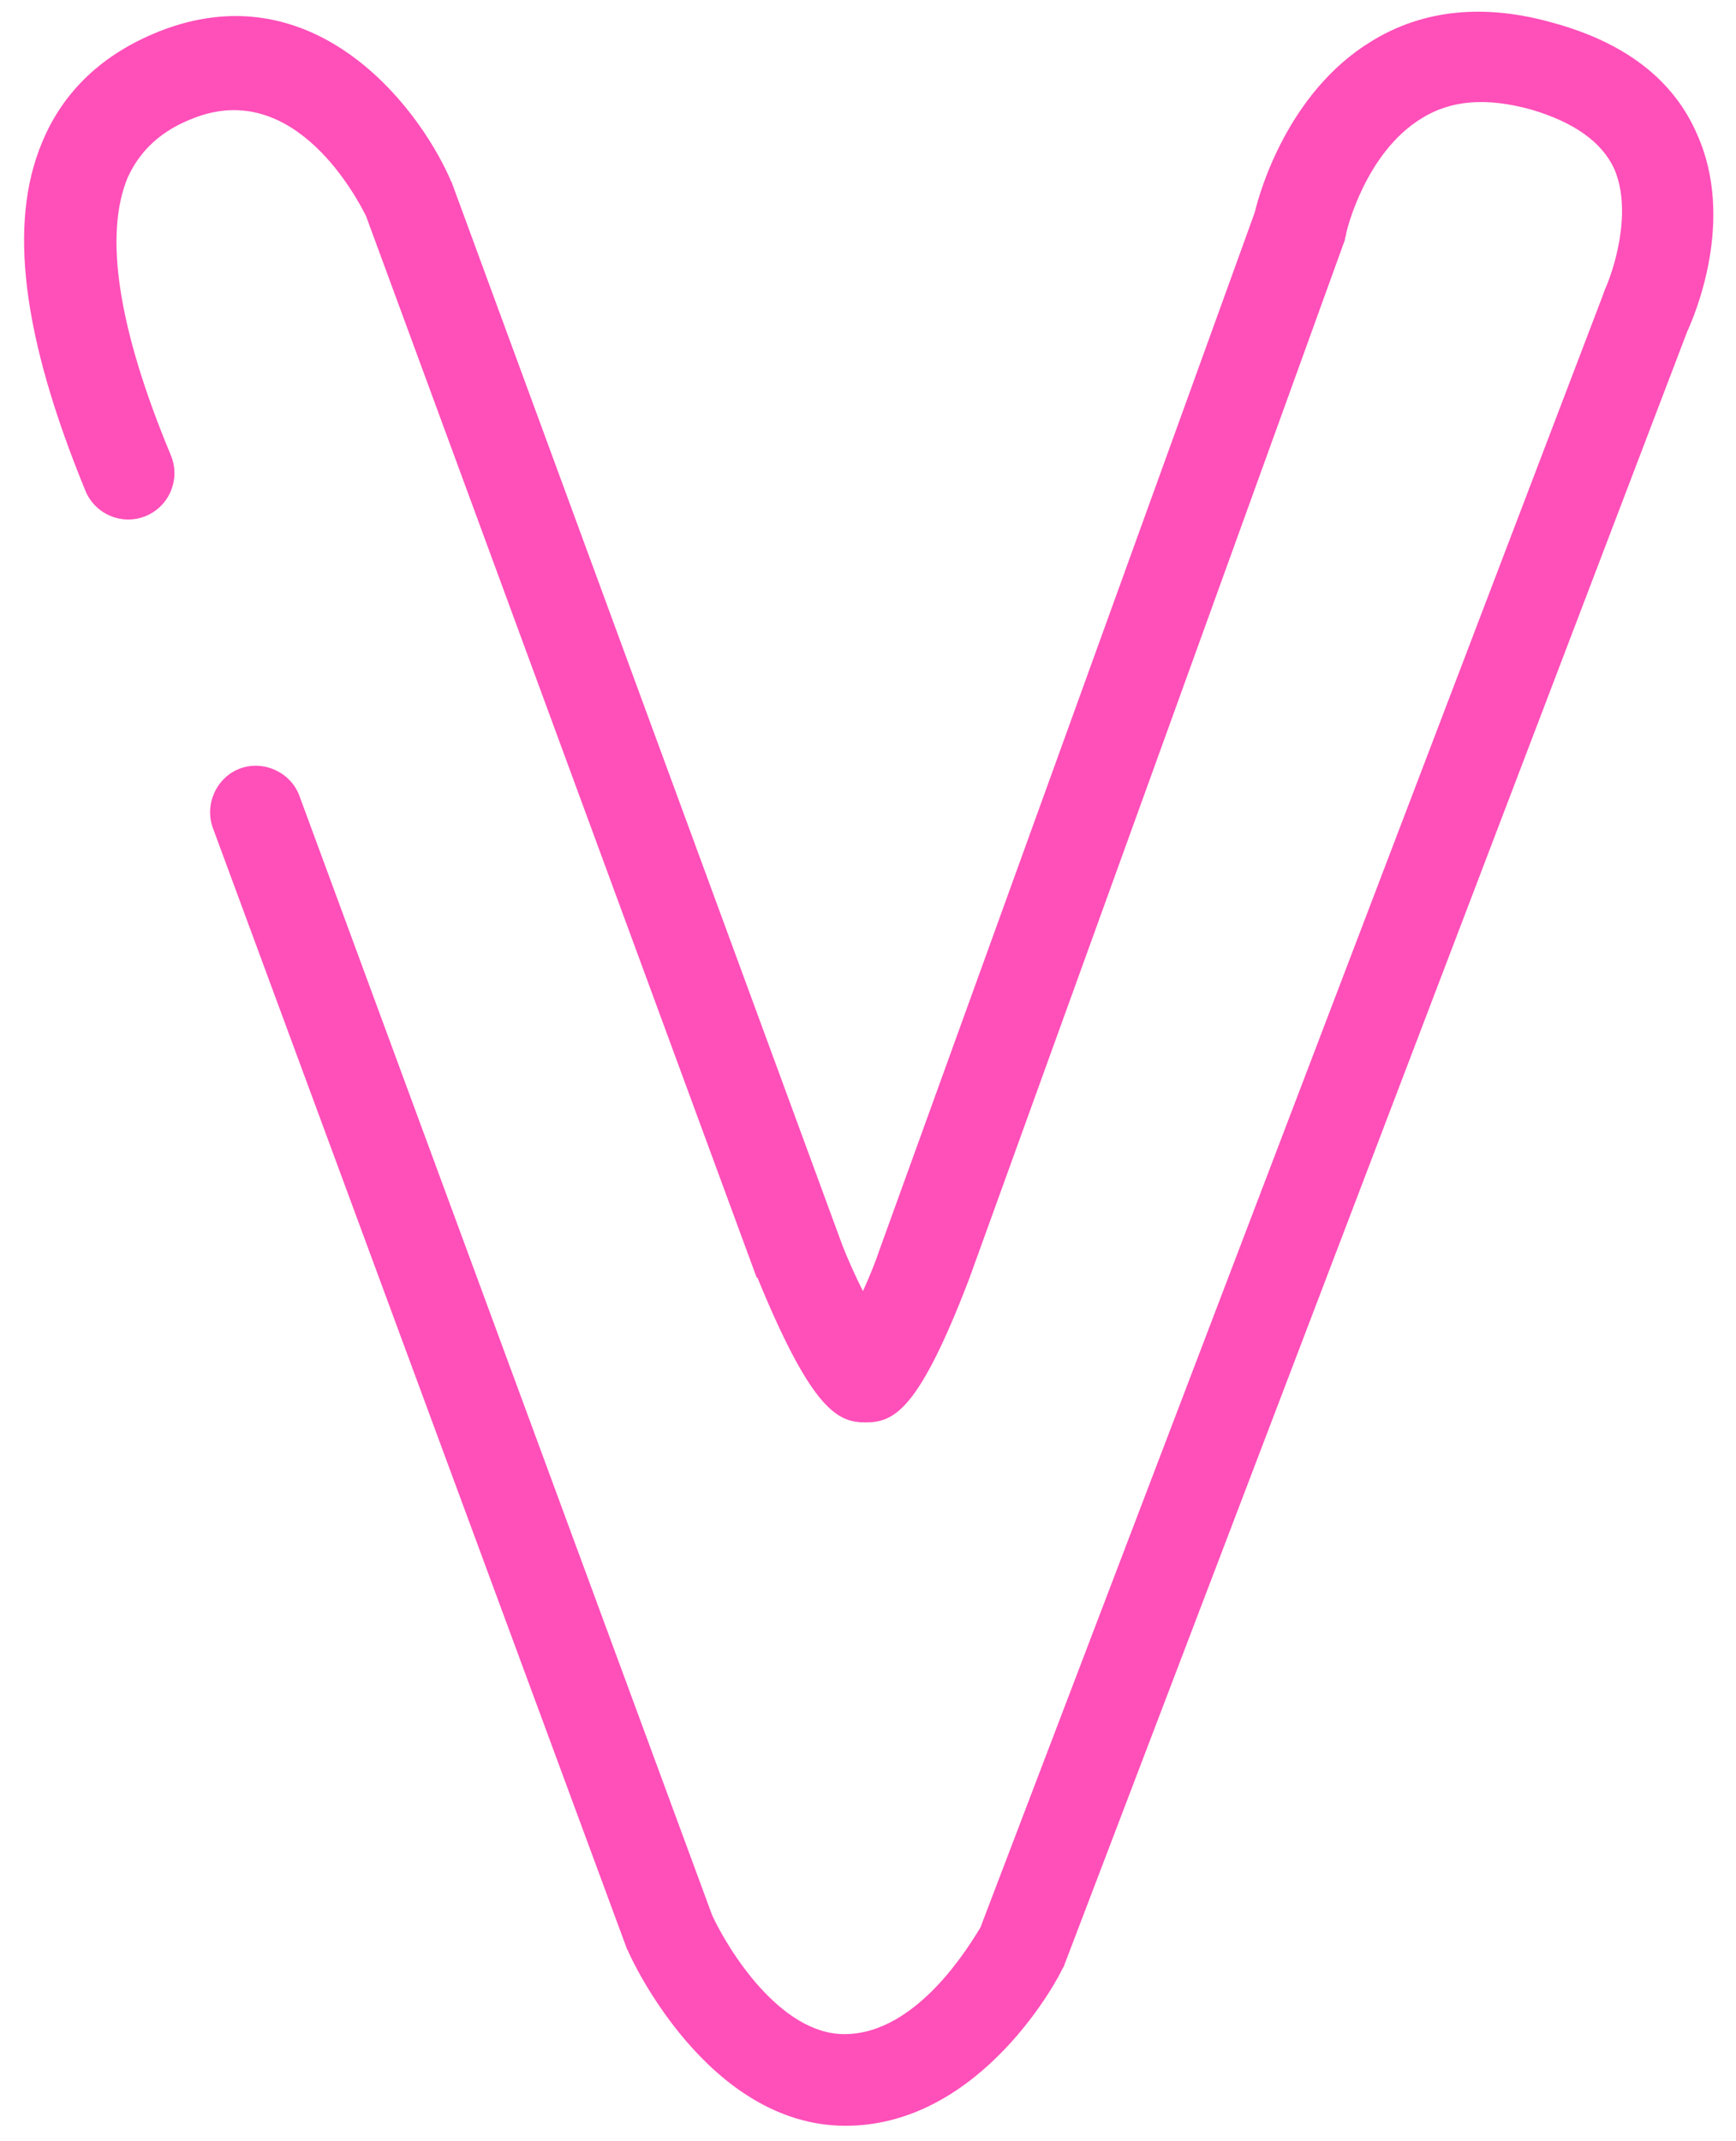 <svg width="60" height="74" viewBox="0 0 60 74" fill="none" xmlns="http://www.w3.org/2000/svg">
<path d="M29.227 73.466C24.443 73.466 21.794 67.646 21.709 67.432C21.709 67.389 21.666 67.389 21.666 67.346L7.357 28.614C7.058 27.801 7.485 26.86 8.296 26.56C9.108 26.26 10.048 26.688 10.347 27.501L24.614 66.191C25.169 67.389 26.963 70.299 29.184 70.299C31.747 70.299 33.584 67.089 33.883 66.619L55.412 10.168C55.412 10.126 55.454 10.083 55.454 10.04C55.753 9.398 56.437 7.344 55.796 5.846C55.369 4.904 54.386 4.219 52.934 3.791C51.396 3.363 50.158 3.449 49.133 4.091C47.168 5.289 46.527 8.028 46.527 8.071C46.527 8.157 46.484 8.2 46.484 8.285L33.498 44.193C31.747 48.772 30.893 49.157 29.91 49.157C28.971 49.157 28.074 48.772 26.194 44.193C26.194 44.193 26.194 44.15 26.151 44.15L12.653 7.472C12.397 6.958 10.219 2.679 6.673 4.091C5.562 4.519 4.836 5.204 4.409 6.145C3.598 8.114 4.067 11.324 5.904 15.732C6.246 16.545 5.862 17.487 5.05 17.829C4.238 18.172 3.299 17.786 2.957 16.973C0.778 11.666 0.266 7.729 1.462 4.904C2.188 3.149 3.555 1.866 5.477 1.095C10.731 -1.002 14.362 3.492 15.558 6.188C15.558 6.231 15.601 6.274 15.601 6.274L29.099 42.994C29.312 43.551 29.569 44.107 29.825 44.62C30.039 44.15 30.252 43.636 30.423 43.123L43.366 7.344C43.537 6.616 44.519 3.192 47.381 1.438C49.175 0.325 51.311 0.111 53.703 0.796C56.181 1.48 57.846 2.764 58.658 4.647C59.982 7.6 58.573 10.896 58.316 11.452L36.788 67.903C36.788 67.945 36.745 67.988 36.702 68.074C36.66 68.202 33.968 73.466 29.227 73.466Z" fill="#FF4FB9"/>
</svg>
